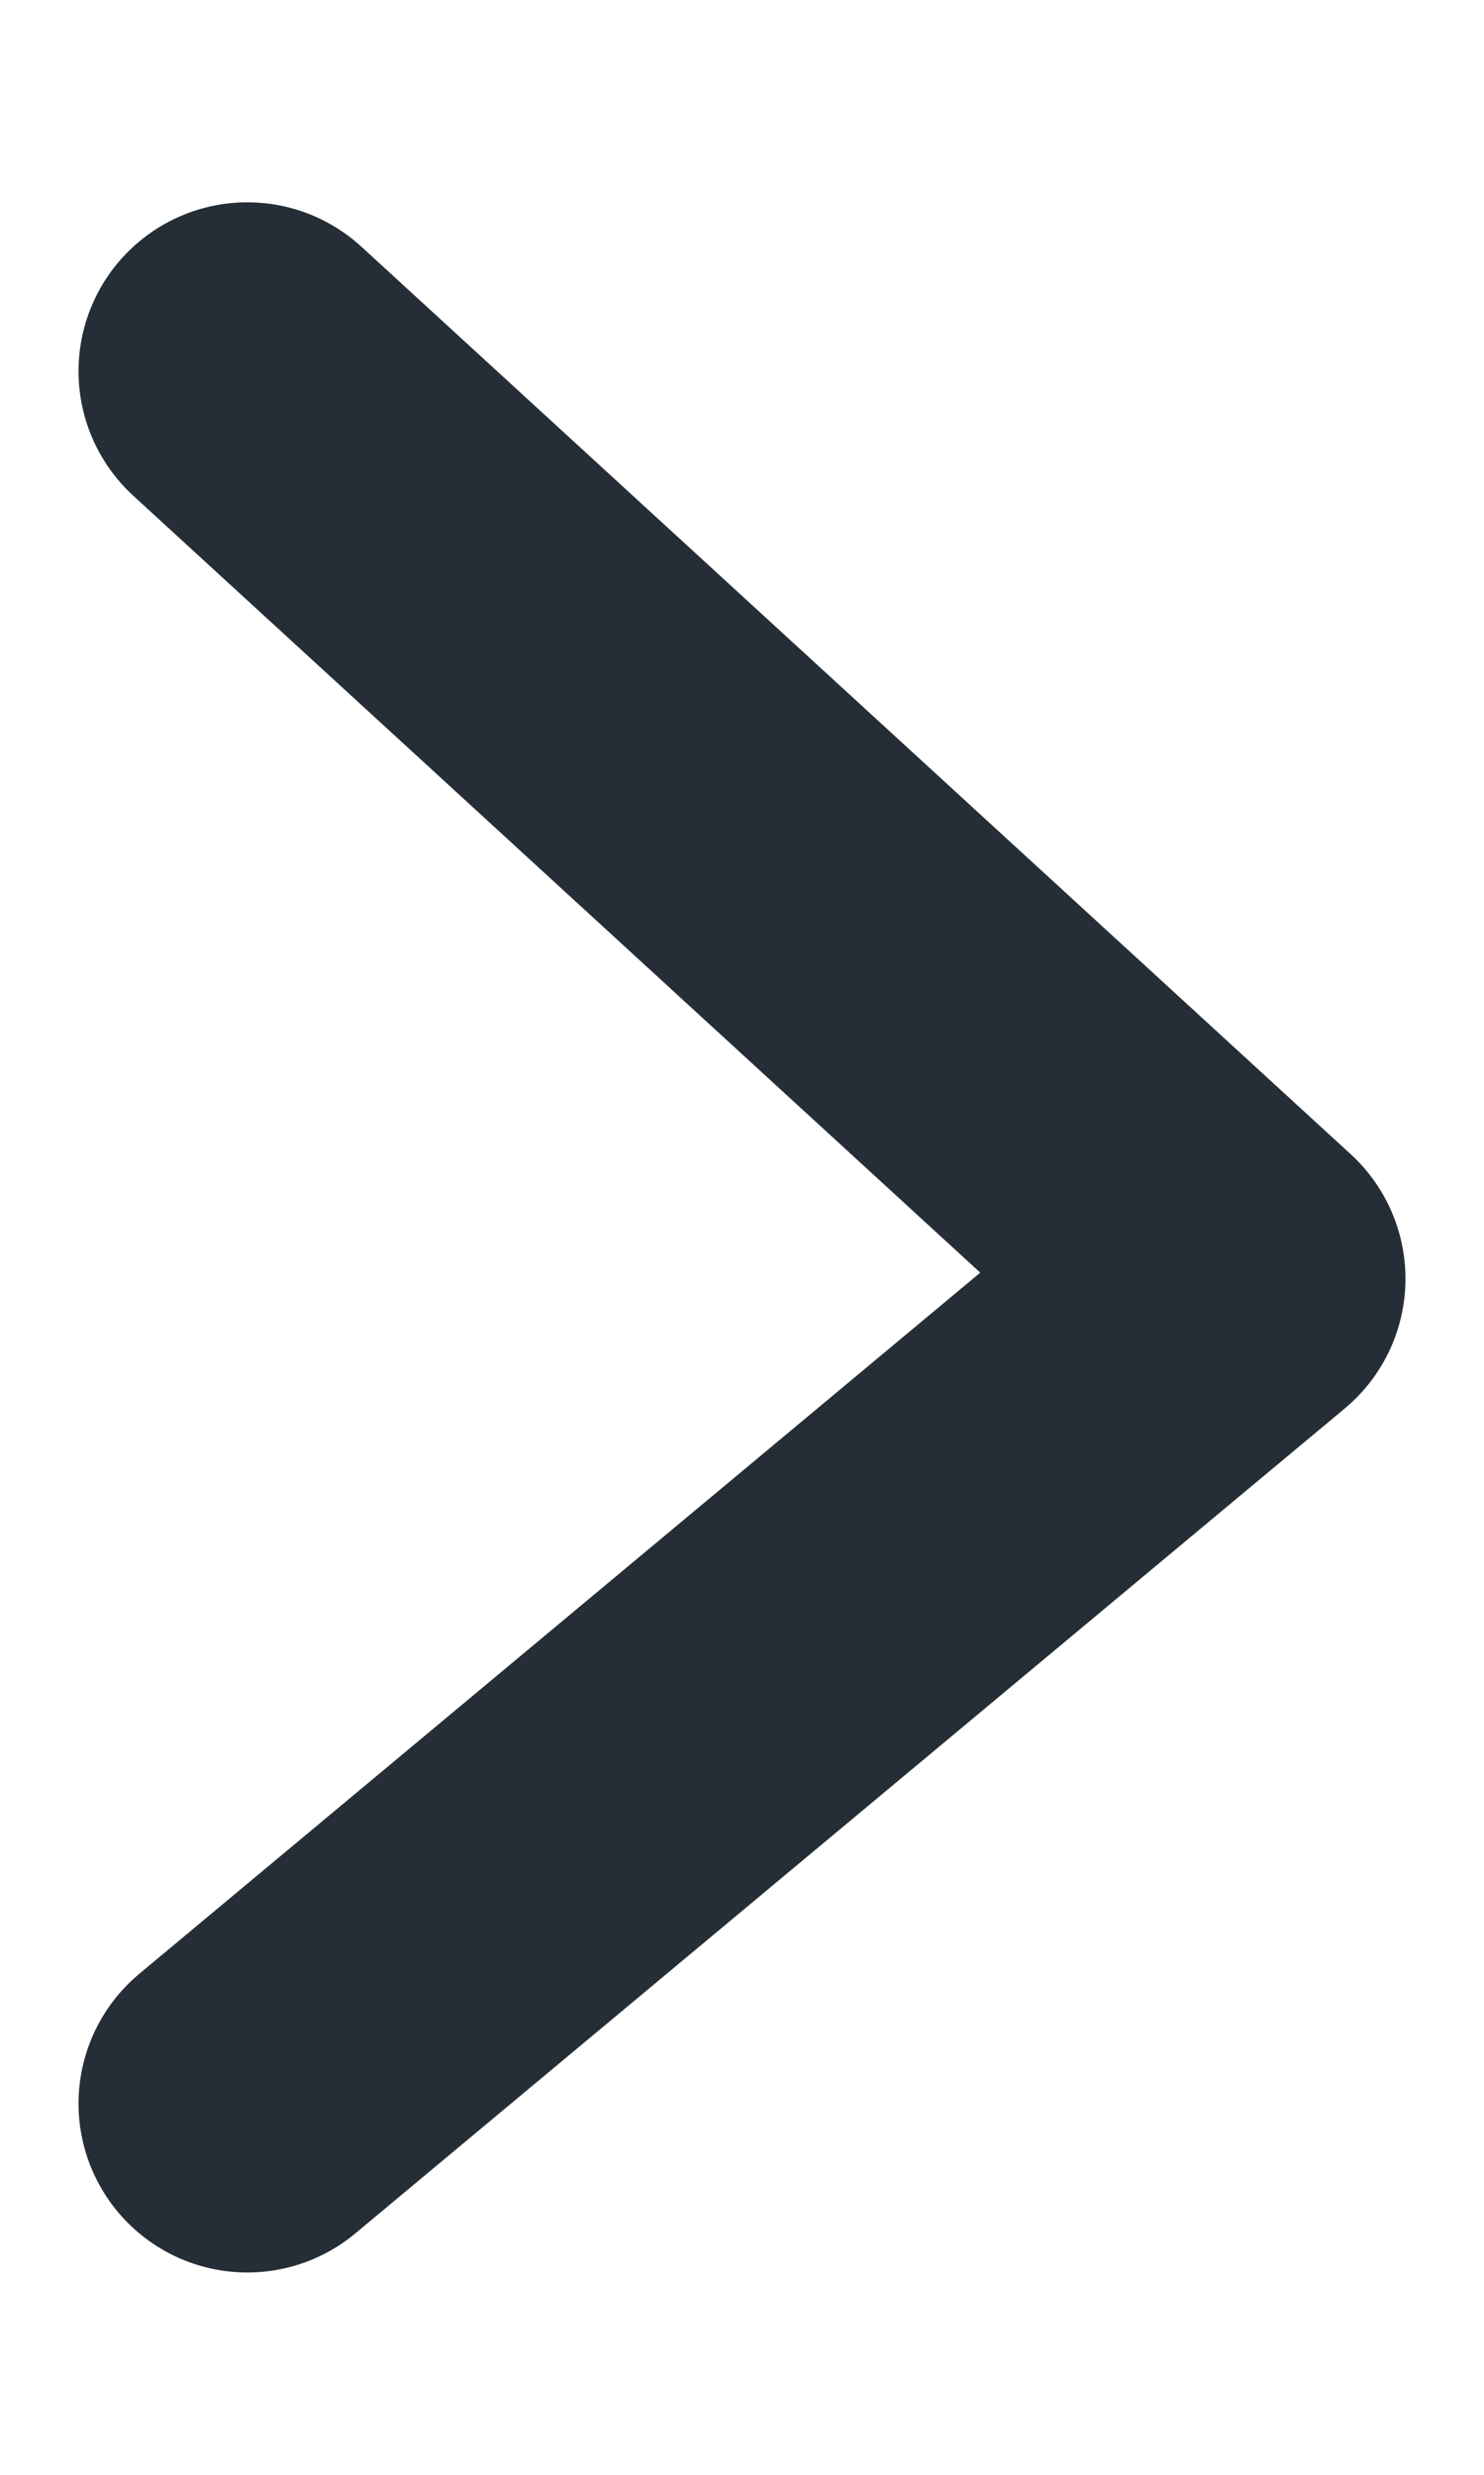 <svg width="6" height="10" viewBox="0 0 6 10" fill="none" xmlns="http://www.w3.org/2000/svg">
<path d="M1 1.5L5 5.167L1 8.5" stroke="#252E36" stroke-width="1.365" stroke-linecap="round" stroke-linejoin="round"/>
</svg>
